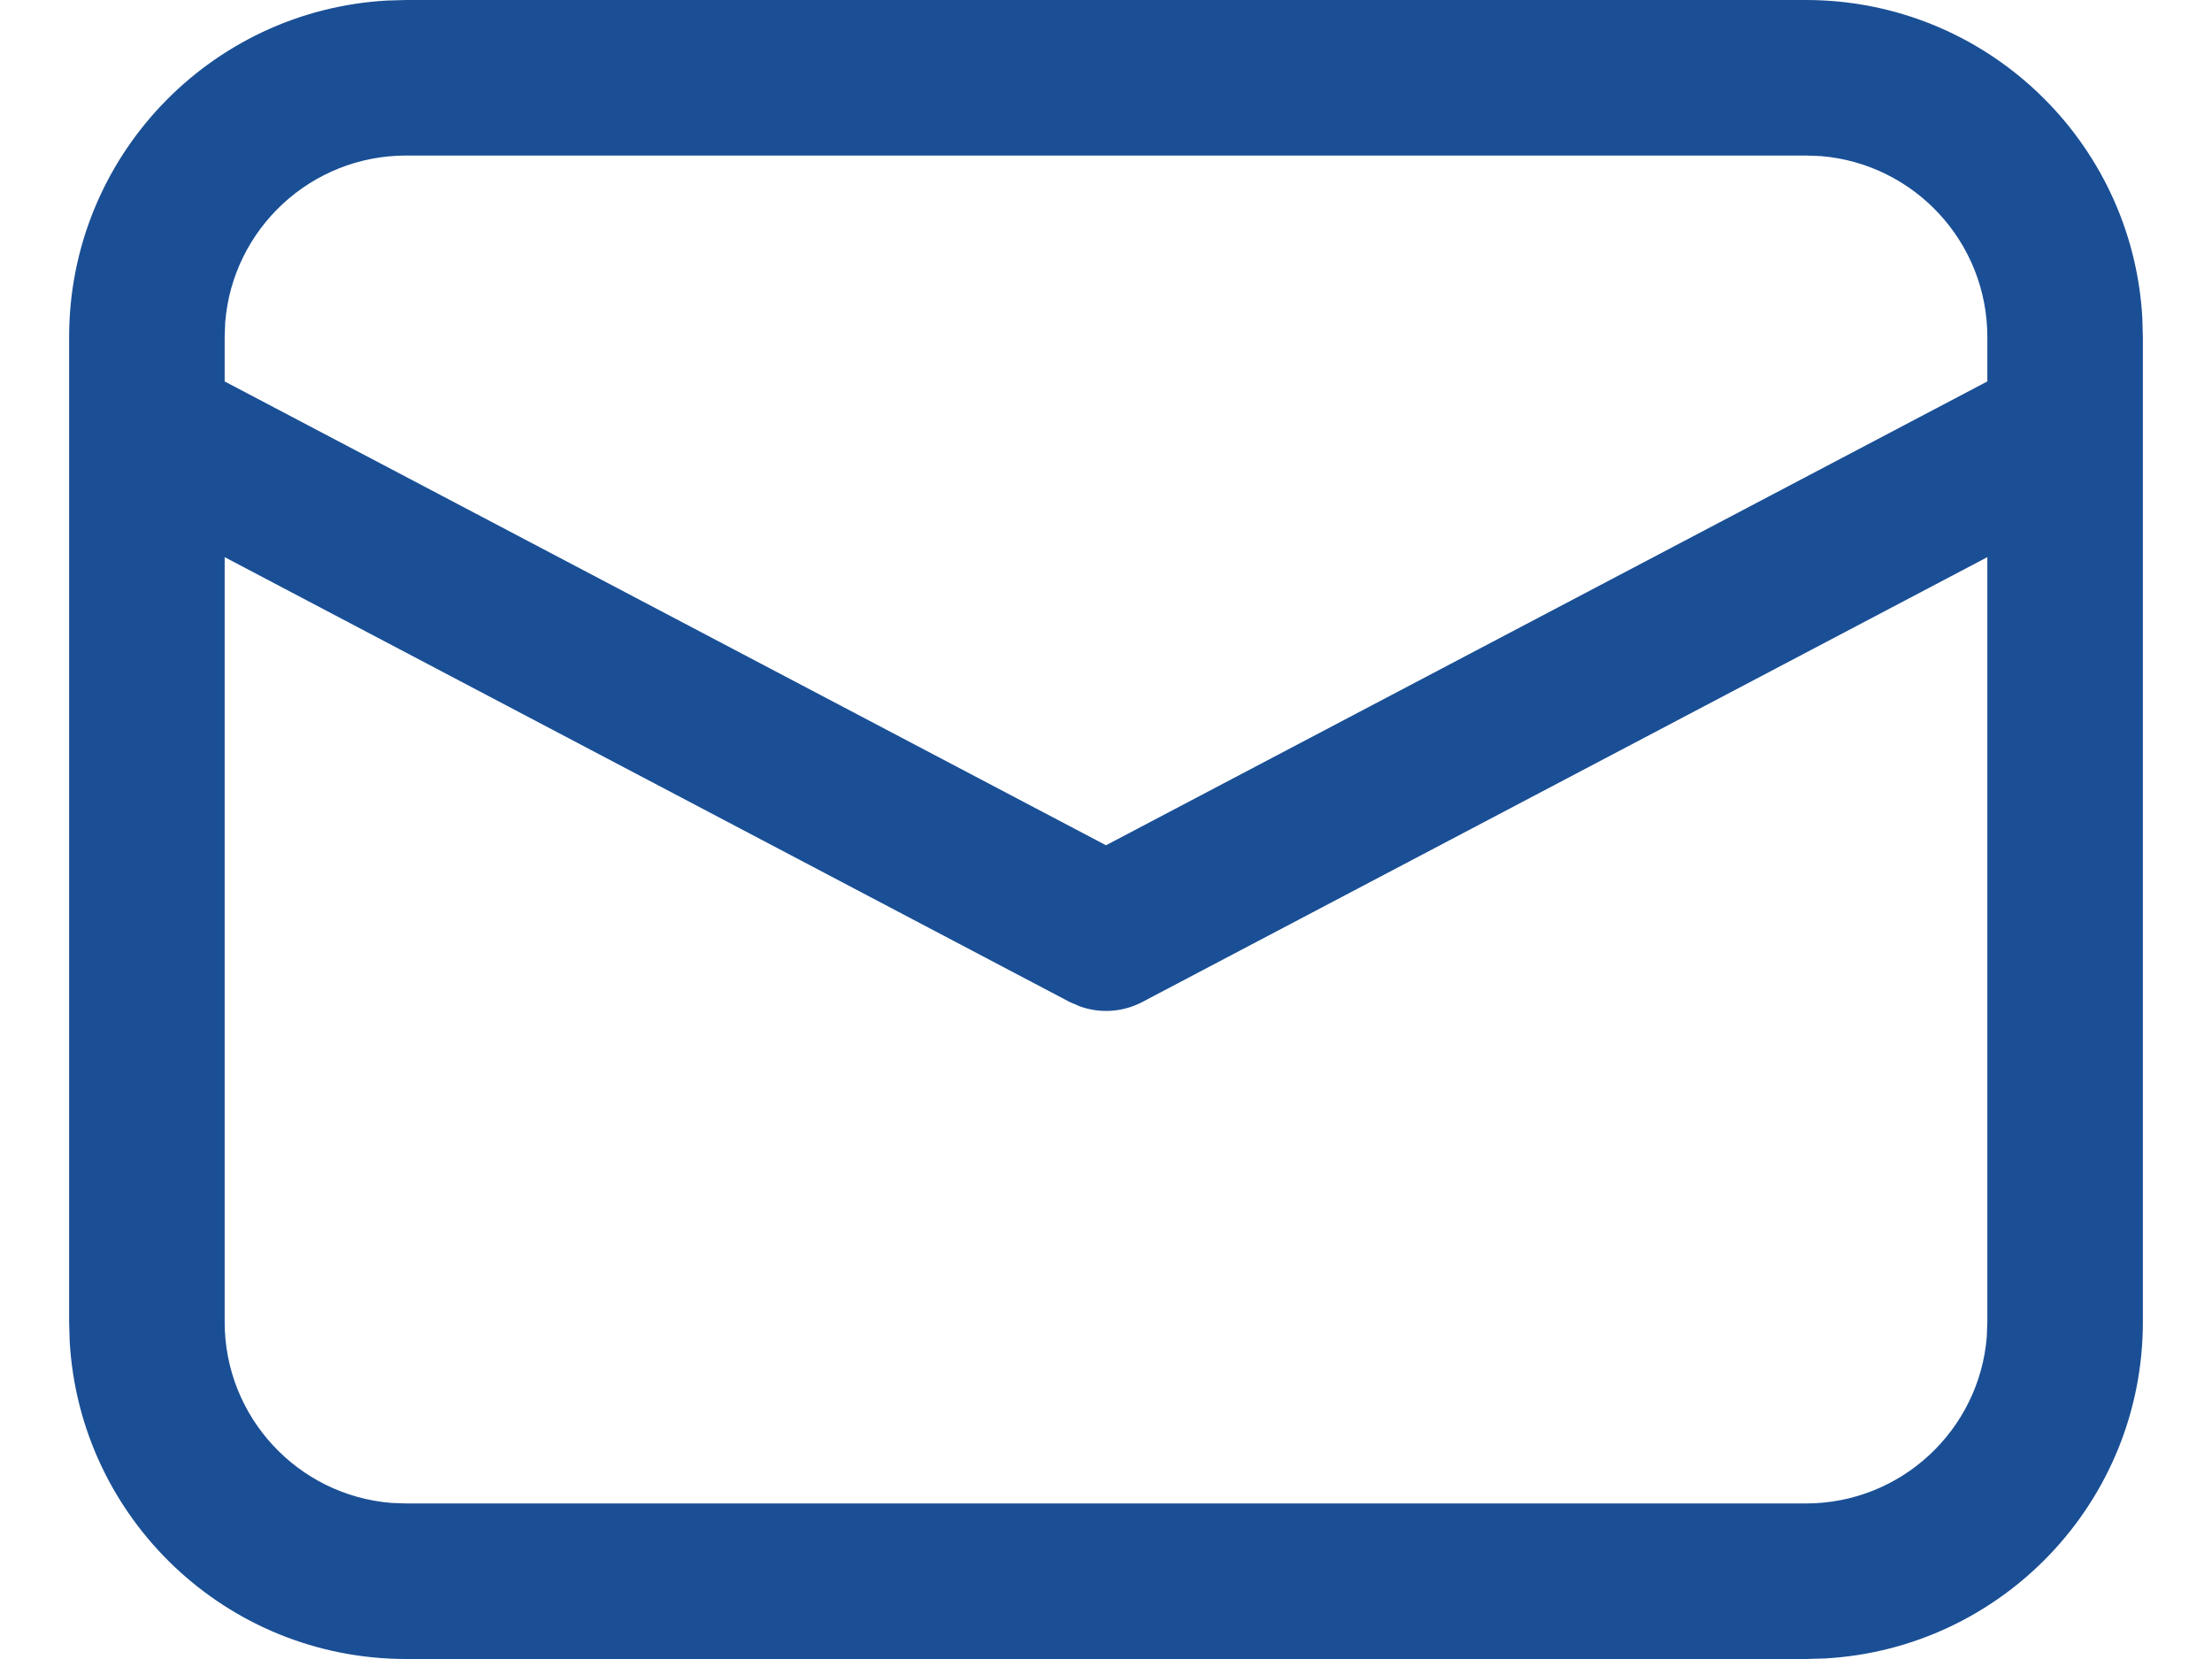 <svg width="16" height="12" viewBox="0 0 16 12" fill="none" xmlns="http://www.w3.org/2000/svg">
<path d="M2.938 0H13.062C14.362 0 15.424 1.017 15.496 2.299L15.5 2.438V9.562C15.5 10.862 14.483 11.924 13.201 11.996L13.062 12H2.938C1.638 12 0.576 10.983 0.504 9.701L0.5 9.562V2.438C0.5 1.138 1.517 0.076 2.799 0.004L2.938 0H13.062H2.938ZM14.375 4.03L8.262 7.248C8.121 7.322 7.957 7.332 7.81 7.279L7.738 7.248L1.625 4.03V9.562C1.625 10.251 2.155 10.816 2.83 10.871L2.938 10.875H13.062C13.751 10.875 14.316 10.345 14.371 9.67L14.375 9.562V4.03ZM13.062 1.125H2.938C2.249 1.125 1.684 1.655 1.629 2.33L1.625 2.438V2.759L8 6.114L14.375 2.759V2.438C14.375 1.749 13.845 1.184 13.17 1.129L13.062 1.125Z" fill="#1A4F95"/>
</svg>
